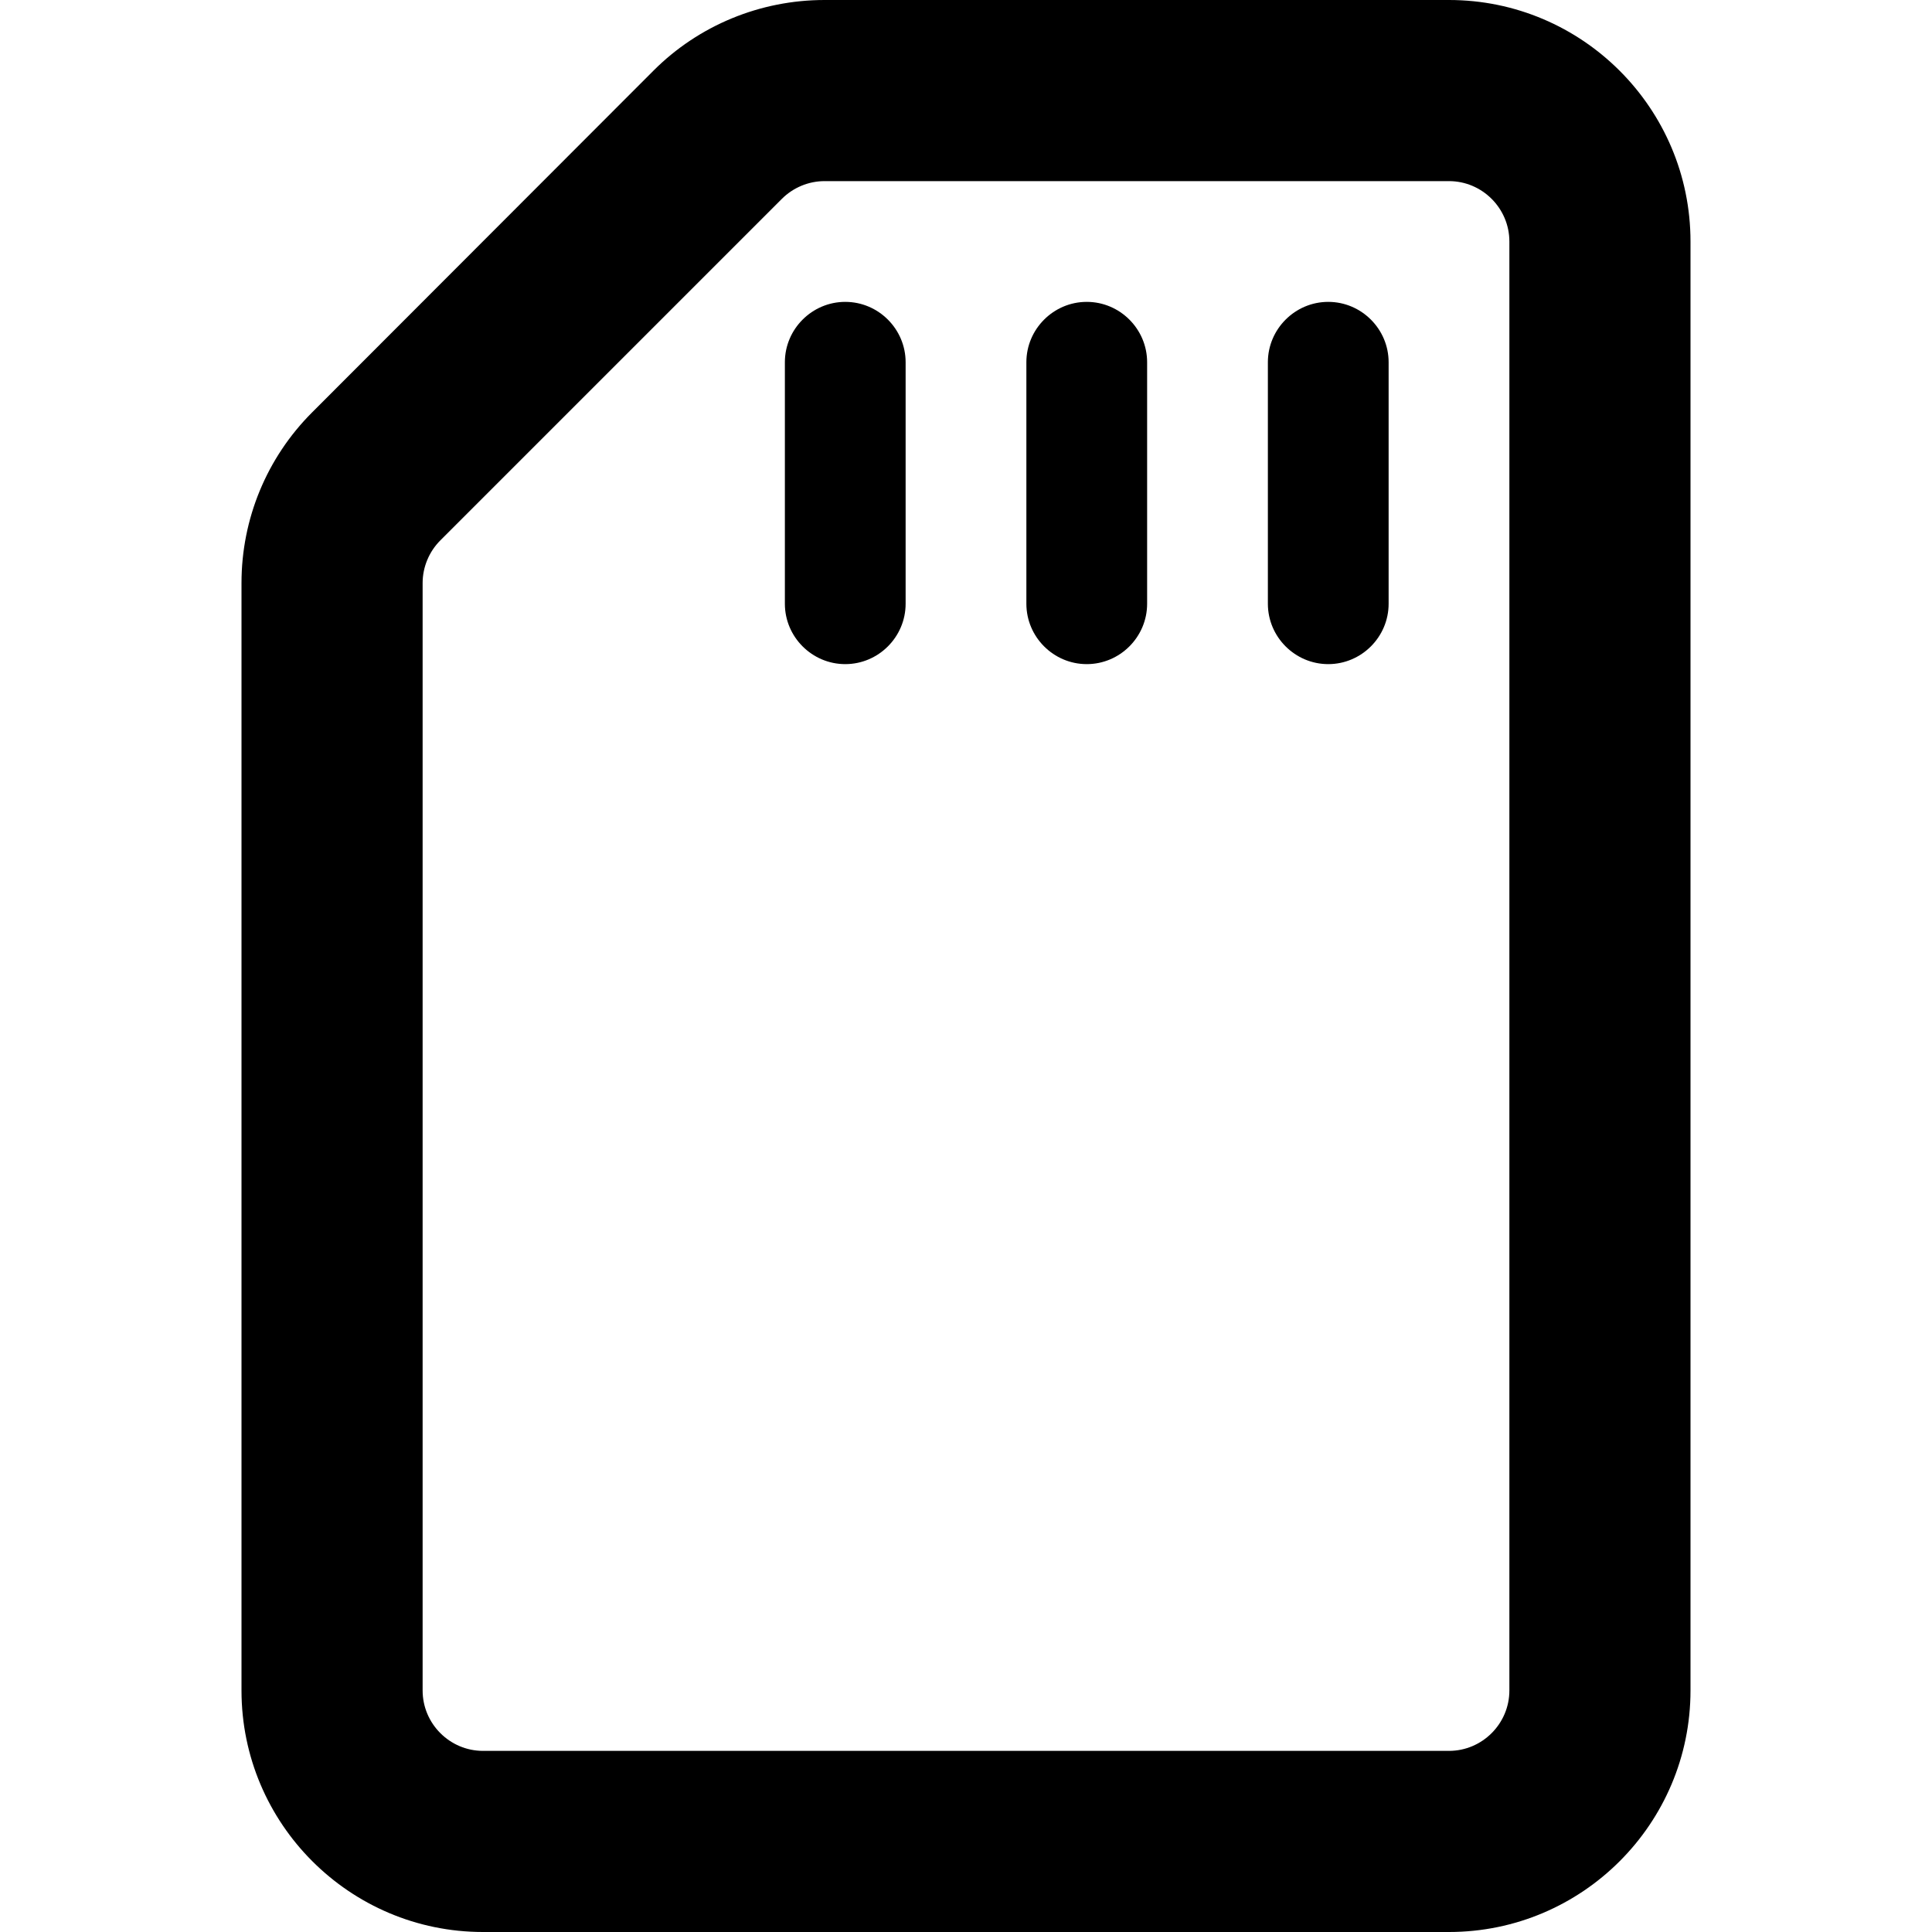 <svg xmlns="http://www.w3.org/2000/svg" width="24" height="24" viewBox="0 0 384 512"><path d="M336 64l0 384c0 8.8-7.2 16-16 16L64 464c-8.8 0-16-7.2-16-16l0-293.5c0-4.2 1.7-8.3 4.7-11.3l90.5-90.5c3-3 7.1-4.7 11.3-4.7L320 48c8.8 0 16 7.2 16 16zm48 384l0-384c0-35.3-28.7-64-64-64L154.5 0c-17 0-33.3 6.7-45.3 18.7L18.7 109.3C6.7 121.3 0 137.5 0 154.5L0 448c0 35.3 28.7 64 64 64l256 0c35.3 0 64-28.7 64-64zM176 96c0-8.8-7.2-16-16-16s-16 7.2-16 16l0 64c0 8.8 7.2 16 16 16s16-7.2 16-16l0-64zm64 0c0-8.8-7.2-16-16-16s-16 7.2-16 16l0 64c0 8.8 7.2 16 16 16s16-7.2 16-16l0-64zm64 0c0-8.8-7.2-16-16-16s-16 7.2-16 16l0 64c0 8.8 7.2 16 16 16s16-7.2 16-16l0-64z"/></svg>